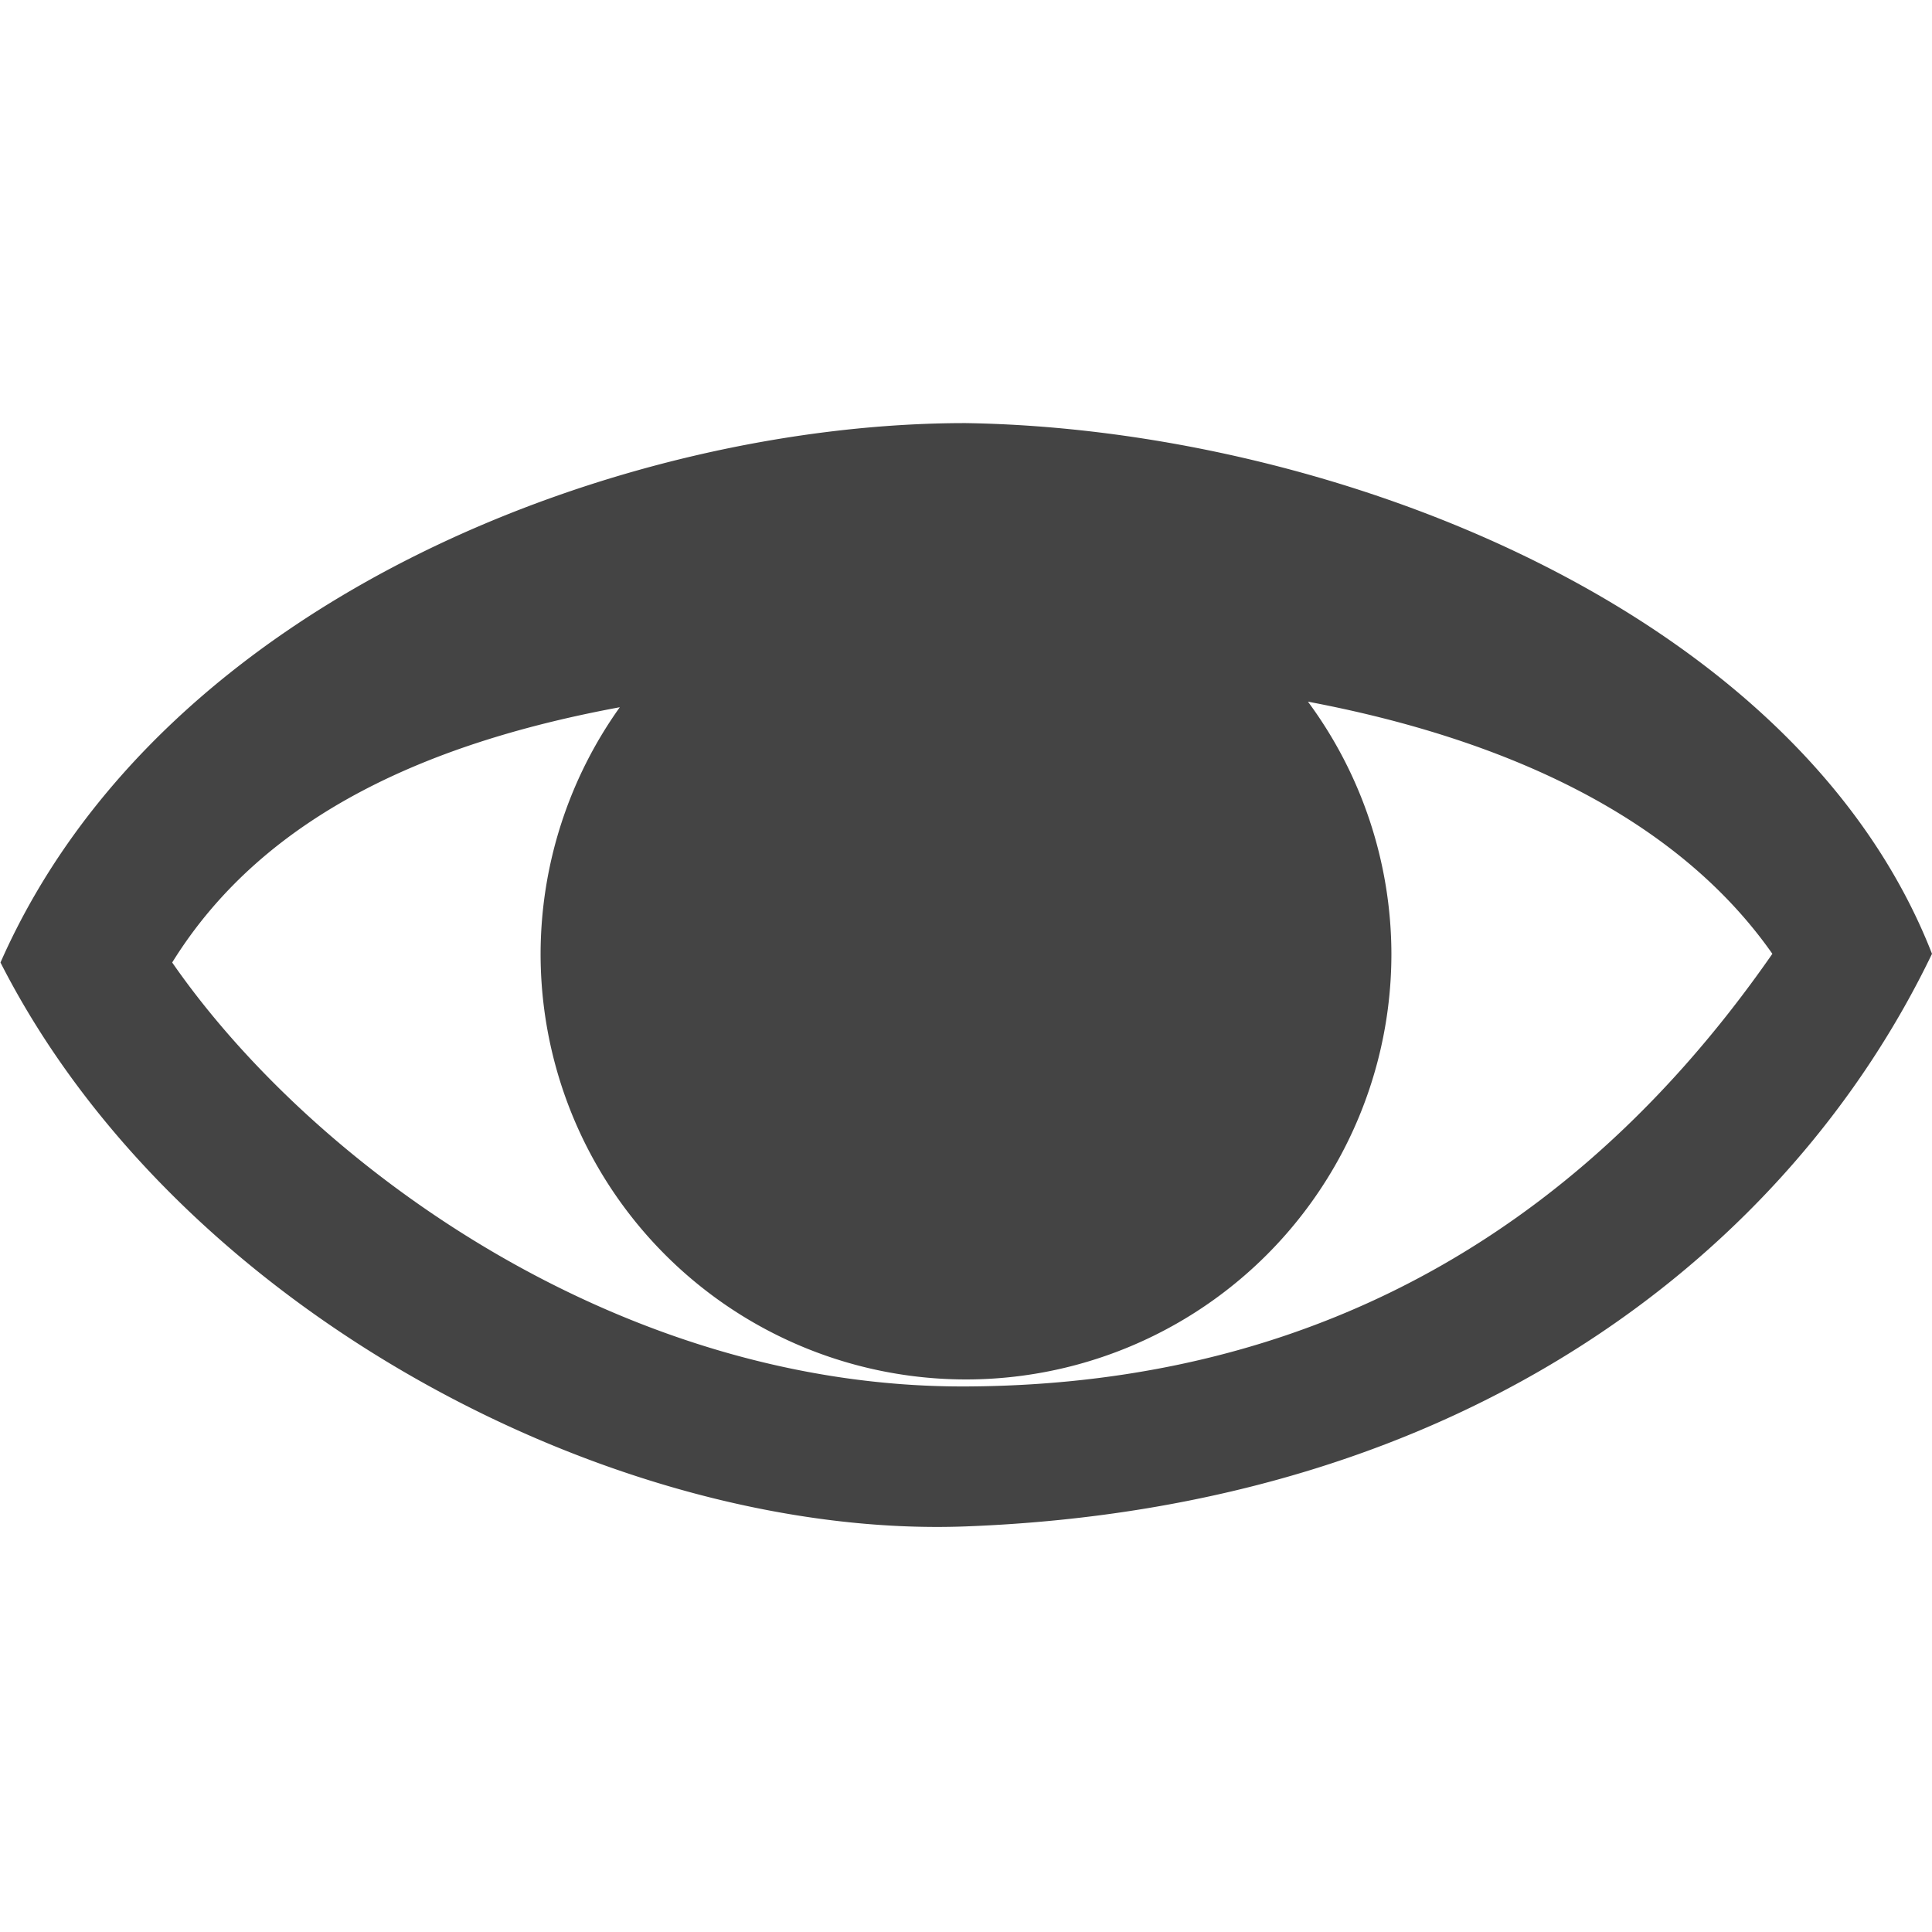 <svg xmlns="http://www.w3.org/2000/svg" width="16" height="16" viewBox="0 0 16 16">
 <defs>
  <style id="current-color-scheme" type="text/css">
   .ColorScheme-Text { color:#444444; } .ColorScheme-Highlight { color:#4285f4; }
  </style>
 </defs>
 <path style="fill:currentColor" class="ColorScheme-Text" d="M 8,3.504 C 5.205,3.501 1.349,4.921 0.004,7.971 1.48,10.872 5.117,12.75 8,12.641 c 4.194,-0.159 6.837,-2.322 8,-4.742 -1.112,-2.847 -4.963,-4.348 -8,-4.395 z m 2.832,2.307 c 1.585,0.299 3.033,0.929 3.846,2.088 C 12.774,10.64 10.31,11.472 8,11.482 5.111,11.494 2.583,9.64 1.426,7.971 2.204,6.716 3.615,6.138 5.133,5.857 A 3.524,3.524 0 0 0 4.477,7.898 3.524,3.524 0 0 0 8,11.424 3.524,3.524 0 0 0 11.523,7.898 3.524,3.524 0 0 0 10.832,5.811 Z"/>
</svg>
